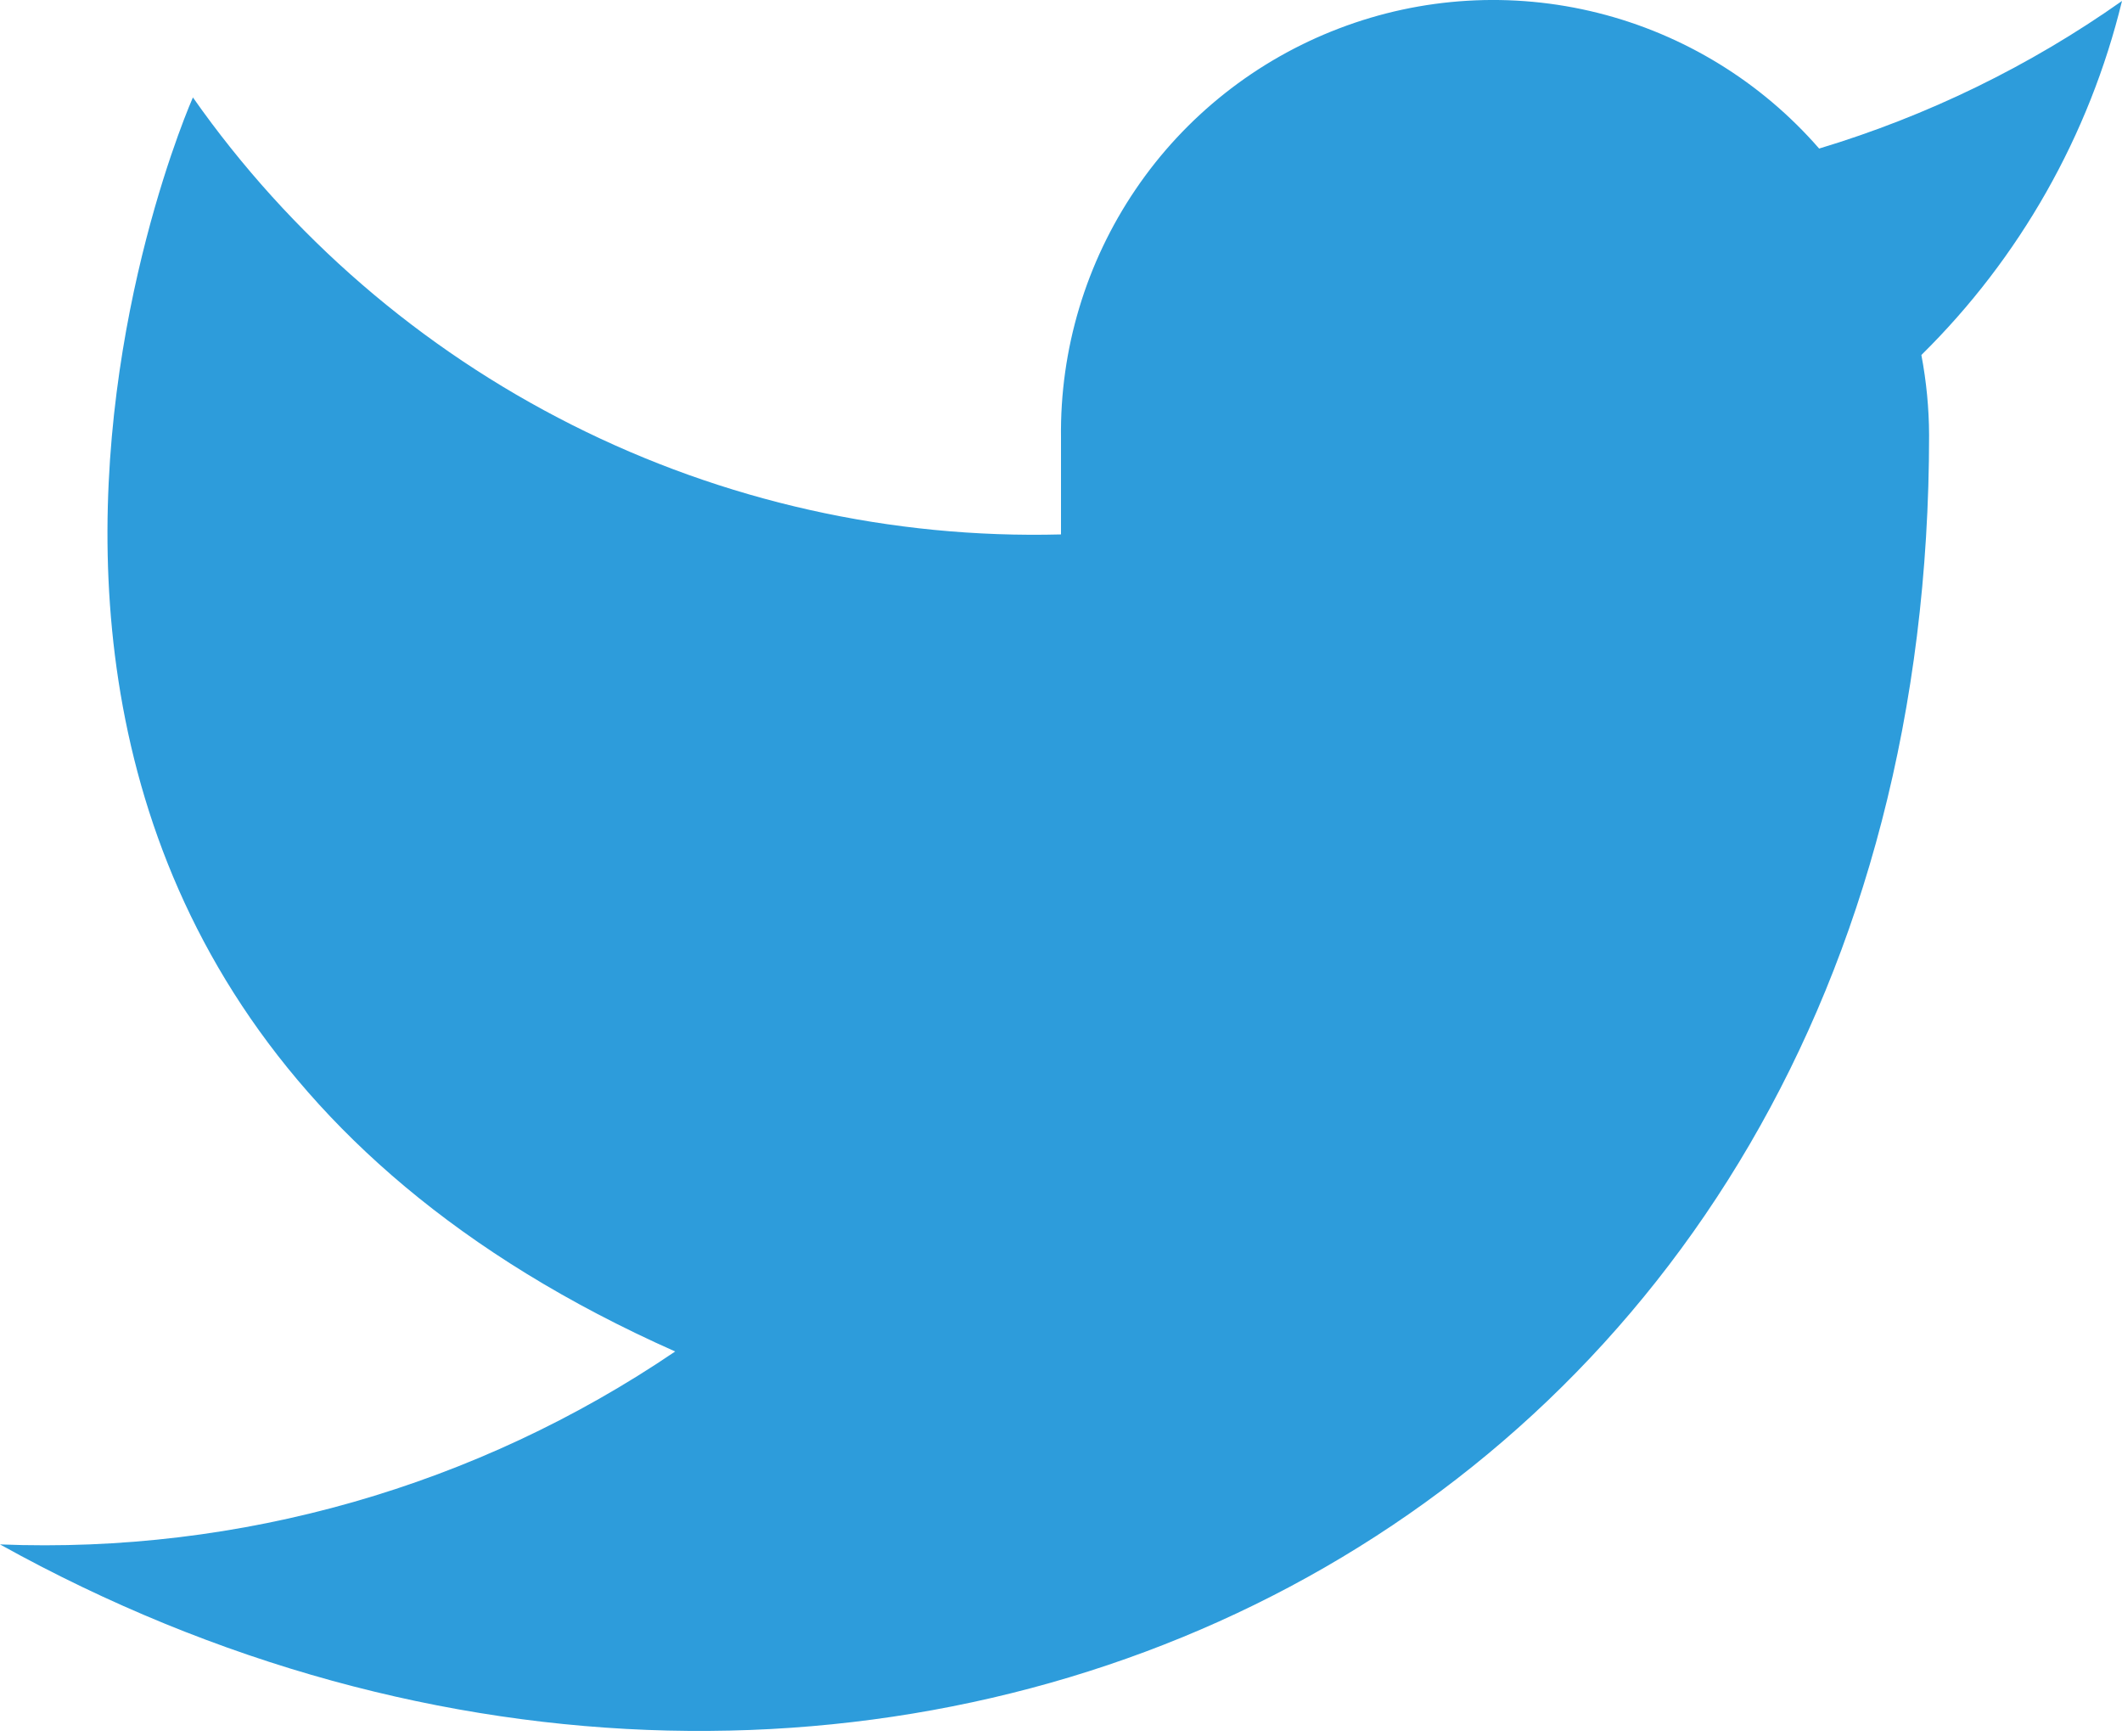 <svg width="22" height="18" viewBox="0 0 22 18" version="1.1" xmlns="http://www.w3.org/2000/svg" xmlns:xlink="http://www.w3.org/1999/xlink">
<title>twitter (2)</title>
<desc>Created using Figma</desc>
<g id="Canvas" transform="translate(-323 -6701)">
<g id="twitter (2)">
<g id="Vector">
<use xlink:href="#path0_fill" transform="translate(323 6701)" fill="#2D9CDB"/>
</g>
</g>
</g>
<defs>
<path id="path0_fill" d="M 22 0.01C 21.042 0.686 19.982 1.202 18.86 1.54C 18.258 0.848 17.457 0.357 16.567 0.134C 15.677 -0.089 14.739 -0.033 13.882 0.295C 13.025 0.622 12.288 1.204 11.773 1.964C 11.258 2.723 10.988 3.622 11 4.54L 11 5.54C 9.243 5.586 7.501 5.196 5.931 4.405C 4.361 3.615 3.01 2.449 2 1.01C 2 1.01 -2 10.01 7 14.01C 4.941 15.408 2.487 16.109 2.22045e-15 16.01C 9 21.01 20 16.01 20 4.51C 19.999 4.232 19.972 3.954 19.92 3.68C 20.941 2.674 21.661 1.403 22 0.01Z"/>
</defs>
</svg>

